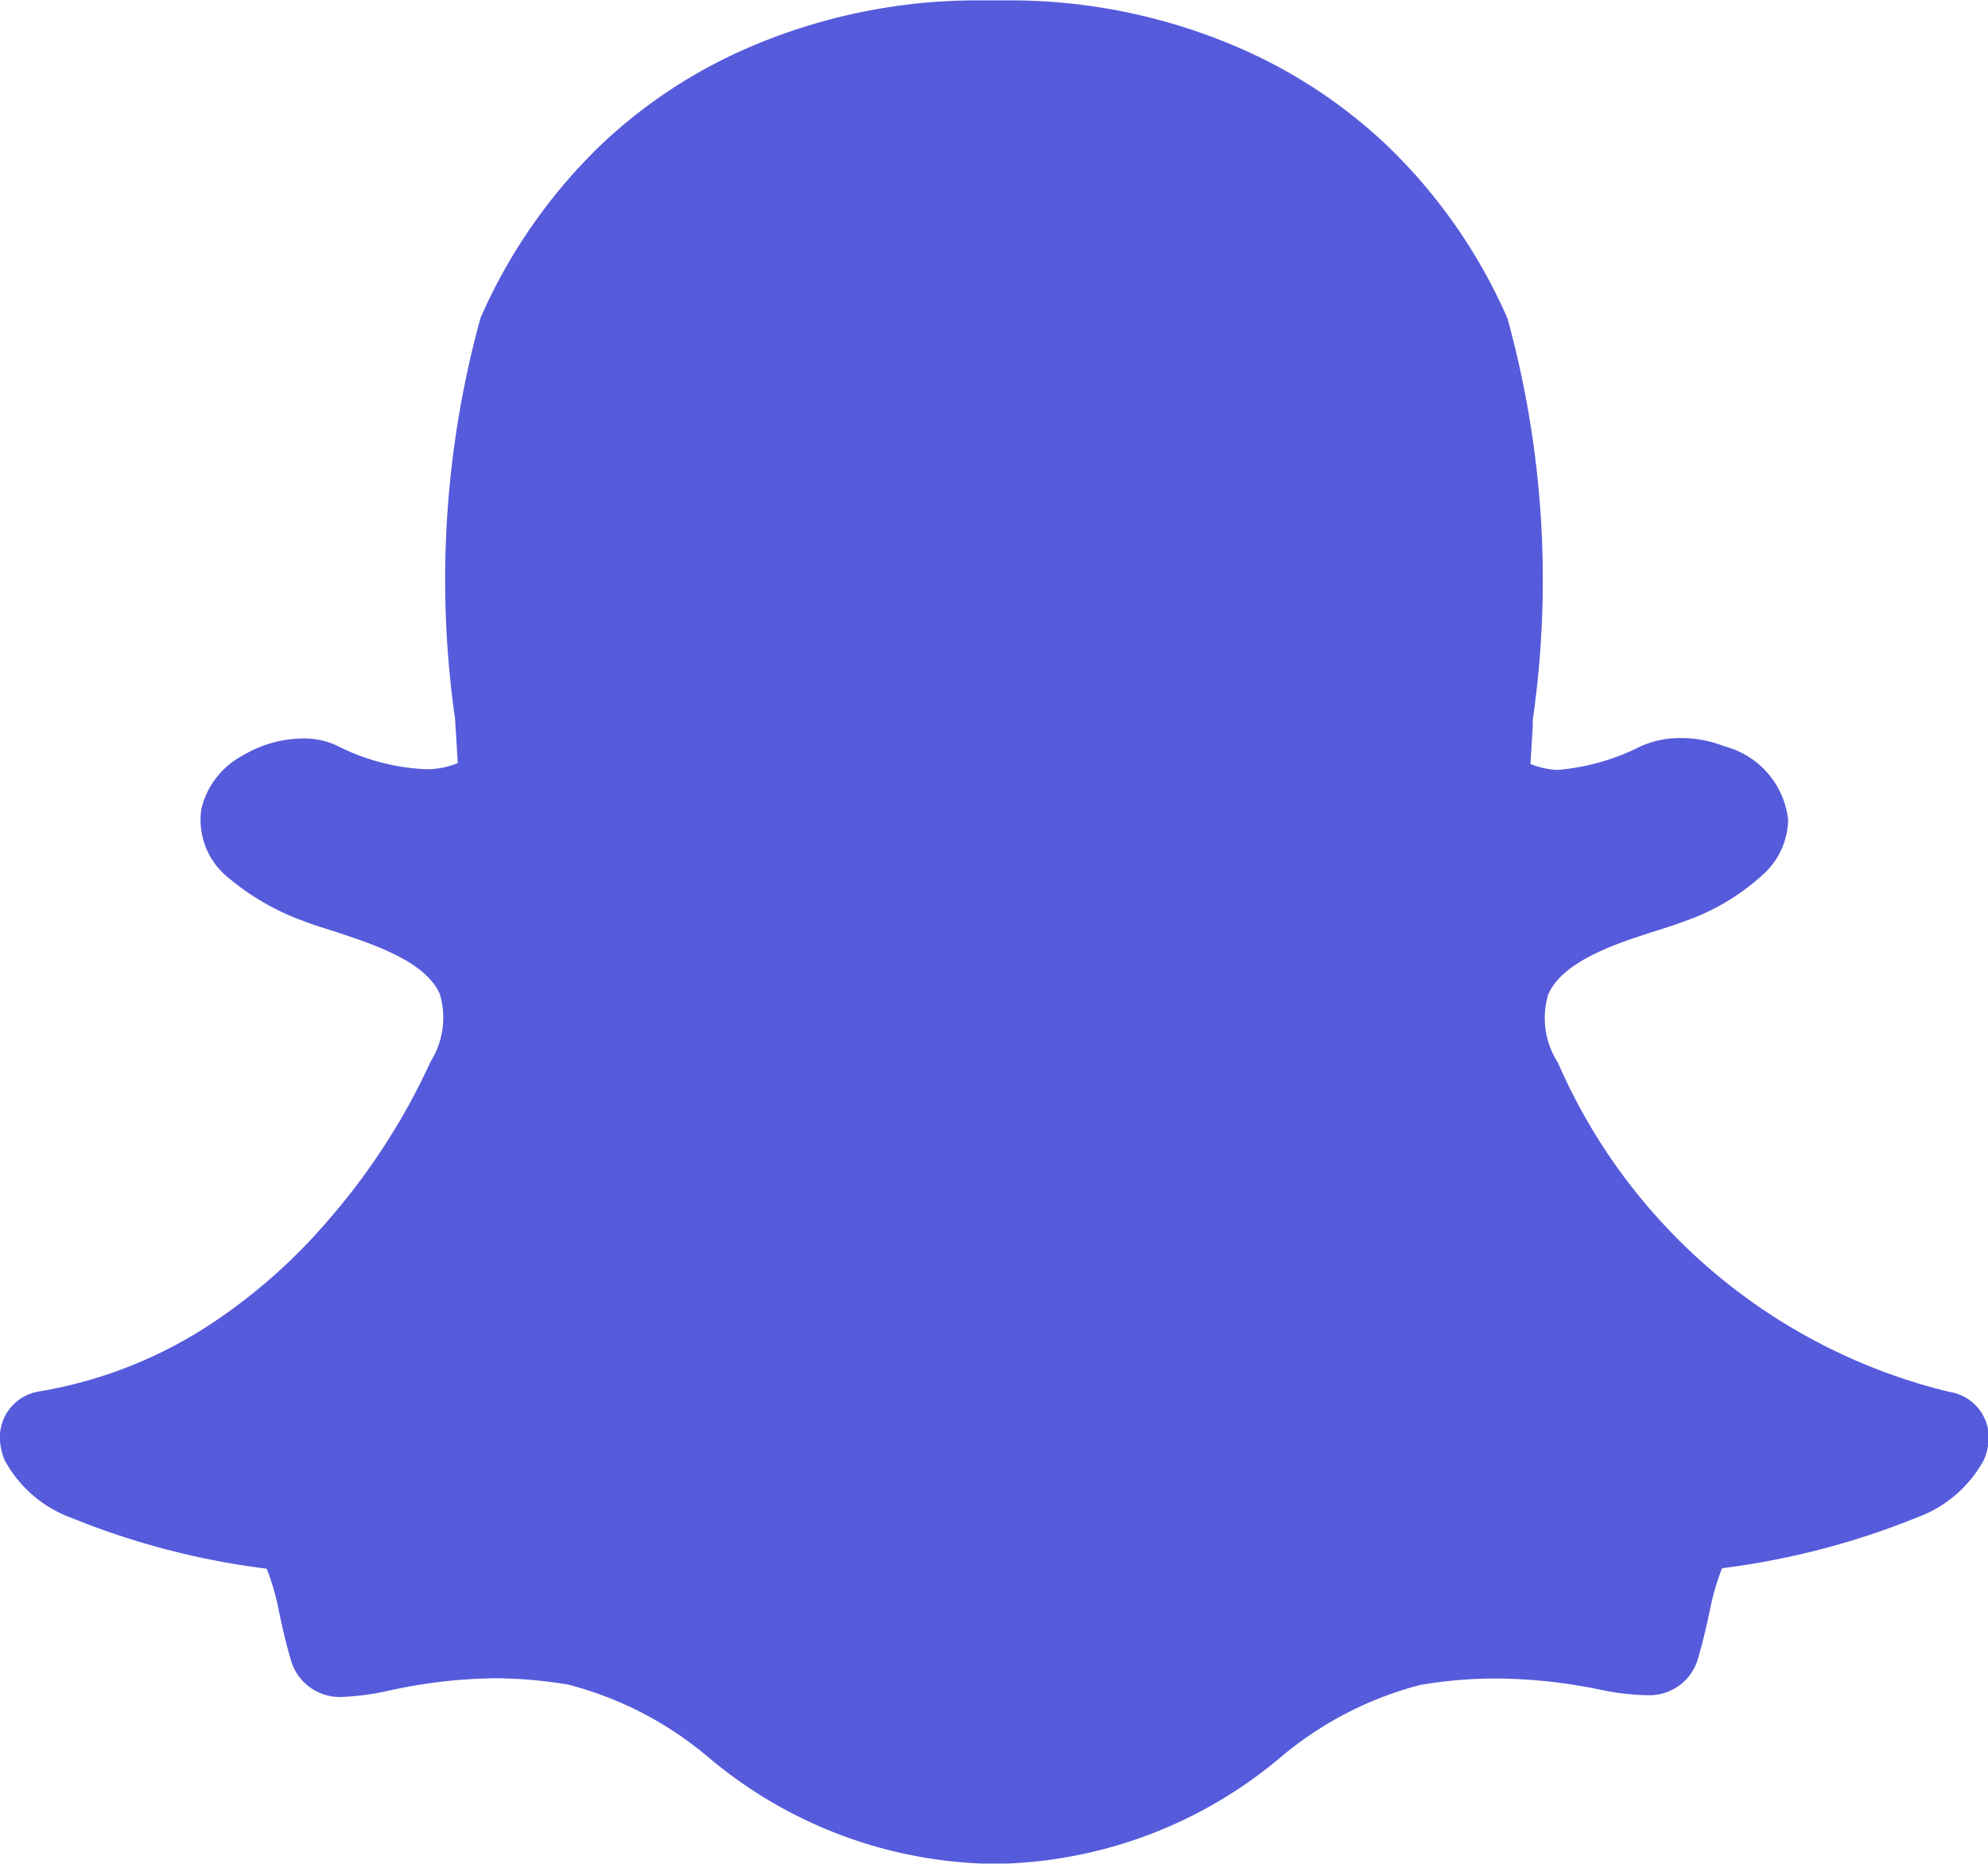 <svg xmlns="http://www.w3.org/2000/svg" width="16.242" height="15.228" viewBox="0 0 16.242 15.228">
    <g>
        <path fill="#565bdb" d="M15.924 27.359a4.691 4.691 0 0 1-3.19-2.676.153.153 0 0 0-.009-.018.671.671 0 0 1-.076-.552c.119-.278.574-.422.874-.518.087-.027.17-.054.238-.08a1.838 1.838 0 0 0 .648-.387.615.615 0 0 0 .2-.443.7.7 0 0 0-.522-.6.943.943 0 0 0-.353-.067.787.787 0 0 0-.329.067 1.846 1.846 0 0 1-.677.193.622.622 0 0 1-.224-.049l.019-.314v-.047a8.04 8.04 0 0 0-.207-3.279 4.411 4.411 0 0 0-.994-1.422 4.156 4.156 0 0 0-1.189-.784 4.7 4.7 0 0 0-1.855-.392h-.32a4.715 4.715 0 0 0-1.857.392 4.133 4.133 0 0 0-1.185.783 4.425 4.425 0 0 0-.99 1.419 8.047 8.047 0 0 0-.208 3.277l.022.36a.651.651 0 0 1-.266.05 1.761 1.761 0 0 1-.724-.194.65.65 0 0 0-.275-.057.973.973 0 0 0-.486.136.673.673 0 0 0-.344.44.606.606 0 0 0 .231.57 2 2 0 0 0 .605.346c.069.027.151.053.238.08.3.1.756.24.875.518a.676.676 0 0 1-.077.552.144.144 0 0 0-.008.018 5.376 5.376 0 0 1-.818 1.265 4.591 4.591 0 0 1-.987.871 3.631 3.631 0 0 1-1.386.539.379.379 0 0 0-.318.4.481.481 0 0 0 .04.165 1.015 1.015 0 0 0 .55.47 6.283 6.283 0 0 0 1.589.413 1.927 1.927 0 0 1 .1.349c.026.122.054.248.093.381a.416.416 0 0 0 .436.317 2.12 2.12 0 0 0 .374-.052 4.248 4.248 0 0 1 .852-.1 3.7 3.7 0 0 1 .609.052 2.893 2.893 0 0 1 1.138.588 3.685 3.685 0 0 0 2.244.874h.199a3.69 3.69 0 0 0 2.244-.873 2.9 2.9 0 0 1 1.138-.587 3.7 3.7 0 0 1 .609-.052 4.268 4.268 0 0 1 .852.09 2.058 2.058 0 0 0 .374.046h.018a.411.411 0 0 0 .417-.312c.039-.131.066-.253.093-.378a1.994 1.994 0 0 1 .1-.347 6.327 6.327 0 0 0 1.589-.413 1.019 1.019 0 0 0 .549-.469.483.483 0 0 0 .041-.168.378.378 0 0 0-.324-.391z" transform="translate(0 -15.988)"/>
    </g>
</svg>
